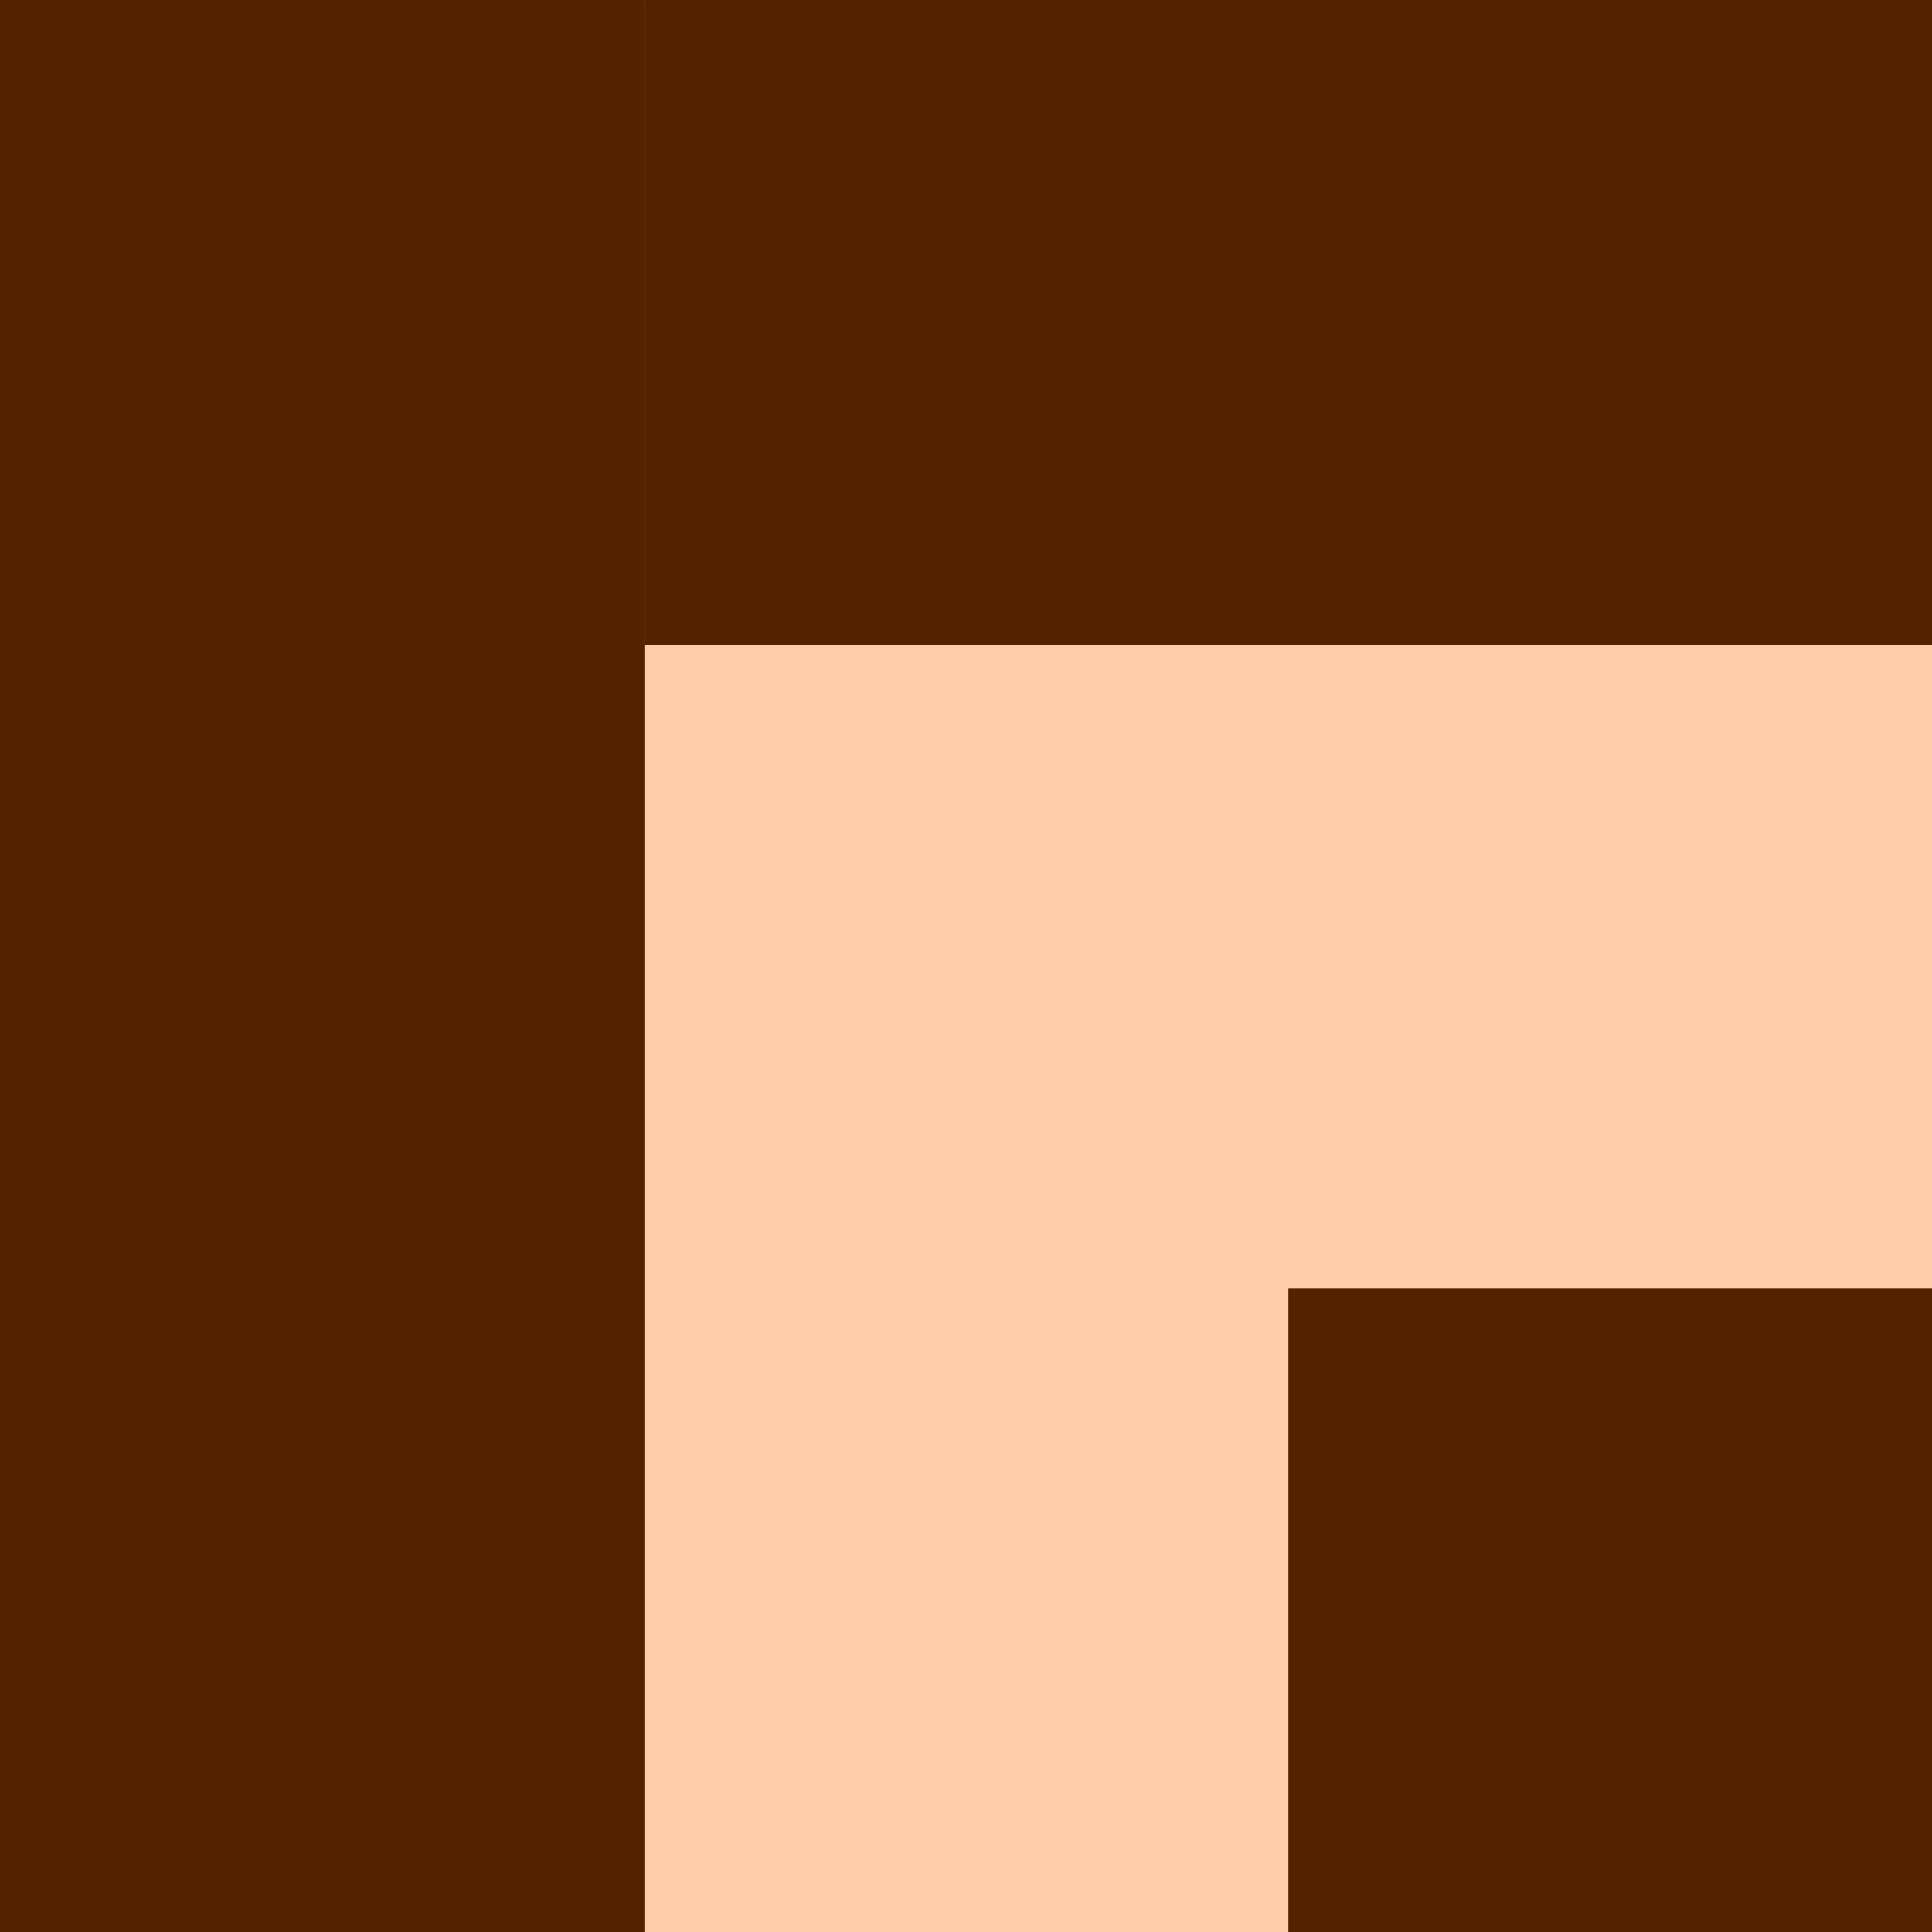 <?xml version="1.0" encoding="UTF-8" standalone="no"?>
<!-- Created with Inkscape (http://www.inkscape.org/) -->

<svg
   xmlns:dc="http://purl.org/dc/elements/1.1/"
   xmlns:cc="http://creativecommons.org/ns#"
   xmlns:rdf="http://www.w3.org/1999/02/22-rdf-syntax-ns#"
   xmlns:svg="http://www.w3.org/2000/svg"
   xmlns="http://www.w3.org/2000/svg"
   xmlns:sodipodi="http://sodipodi.sourceforge.net/DTD/sodipodi-0.dtd"
   xmlns:inkscape="http://www.inkscape.org/namespaces/inkscape"
   sodipodi:docname="nesw - Copie (4).svg"
   inkscape:version="0.91 r13725"
   version="1.1"
   id="svg2"
   viewBox="0 0 330 330"
   height="330"
   width="330">
  <defs
     id="defs4" />
  <sodipodi:namedview
     units="px"
     inkscape:window-maximized="1"
     inkscape:window-y="-8"
     inkscape:window-x="-8"
     inkscape:window-height="988"
     inkscape:window-width="1680"
     showgrid="true"
     inkscape:current-layer="layer1"
     inkscape:document-units="px"
     inkscape:cy="248.49097"
     inkscape:cx="27.703445"
     inkscape:zoom="1.5602993"
     inkscape:pageshadow="2"
     inkscape:pageopacity="0.0"
     borderopacity="1.0"
     bordercolor="#666666"
     pagecolor="#ffffff"
     id="base">
    <inkscape:grid
       type="xygrid"
       id="grid3348" />
  </sodipodi:namedview>
  <g
     inkscape:label="Calque 1"
     inkscape:groupmode="layer"
     id="layer1"
     transform="translate(0,-722.362)">
    <rect
       style="fill:#ffccaa"
       id="rect3358"
       width="330"
       height="330"
       x="0.067"
       y="722.451" />
    <rect
       style="fill:#552200"
       id="rect3377"
       width="220.067"
       height="110.089"
       x="110"
       y="722.362" />
    <rect
       style="fill:#552200"
       id="rect3379"
       width="110.067"
       height="330.089"
       x="0"
       y="722.362" />
    <rect
       style="fill:#552200"
       id="rect3381"
       width="110"
       height="110"
       x="220.067"
       y="942.451" />
  </g>
</svg>

